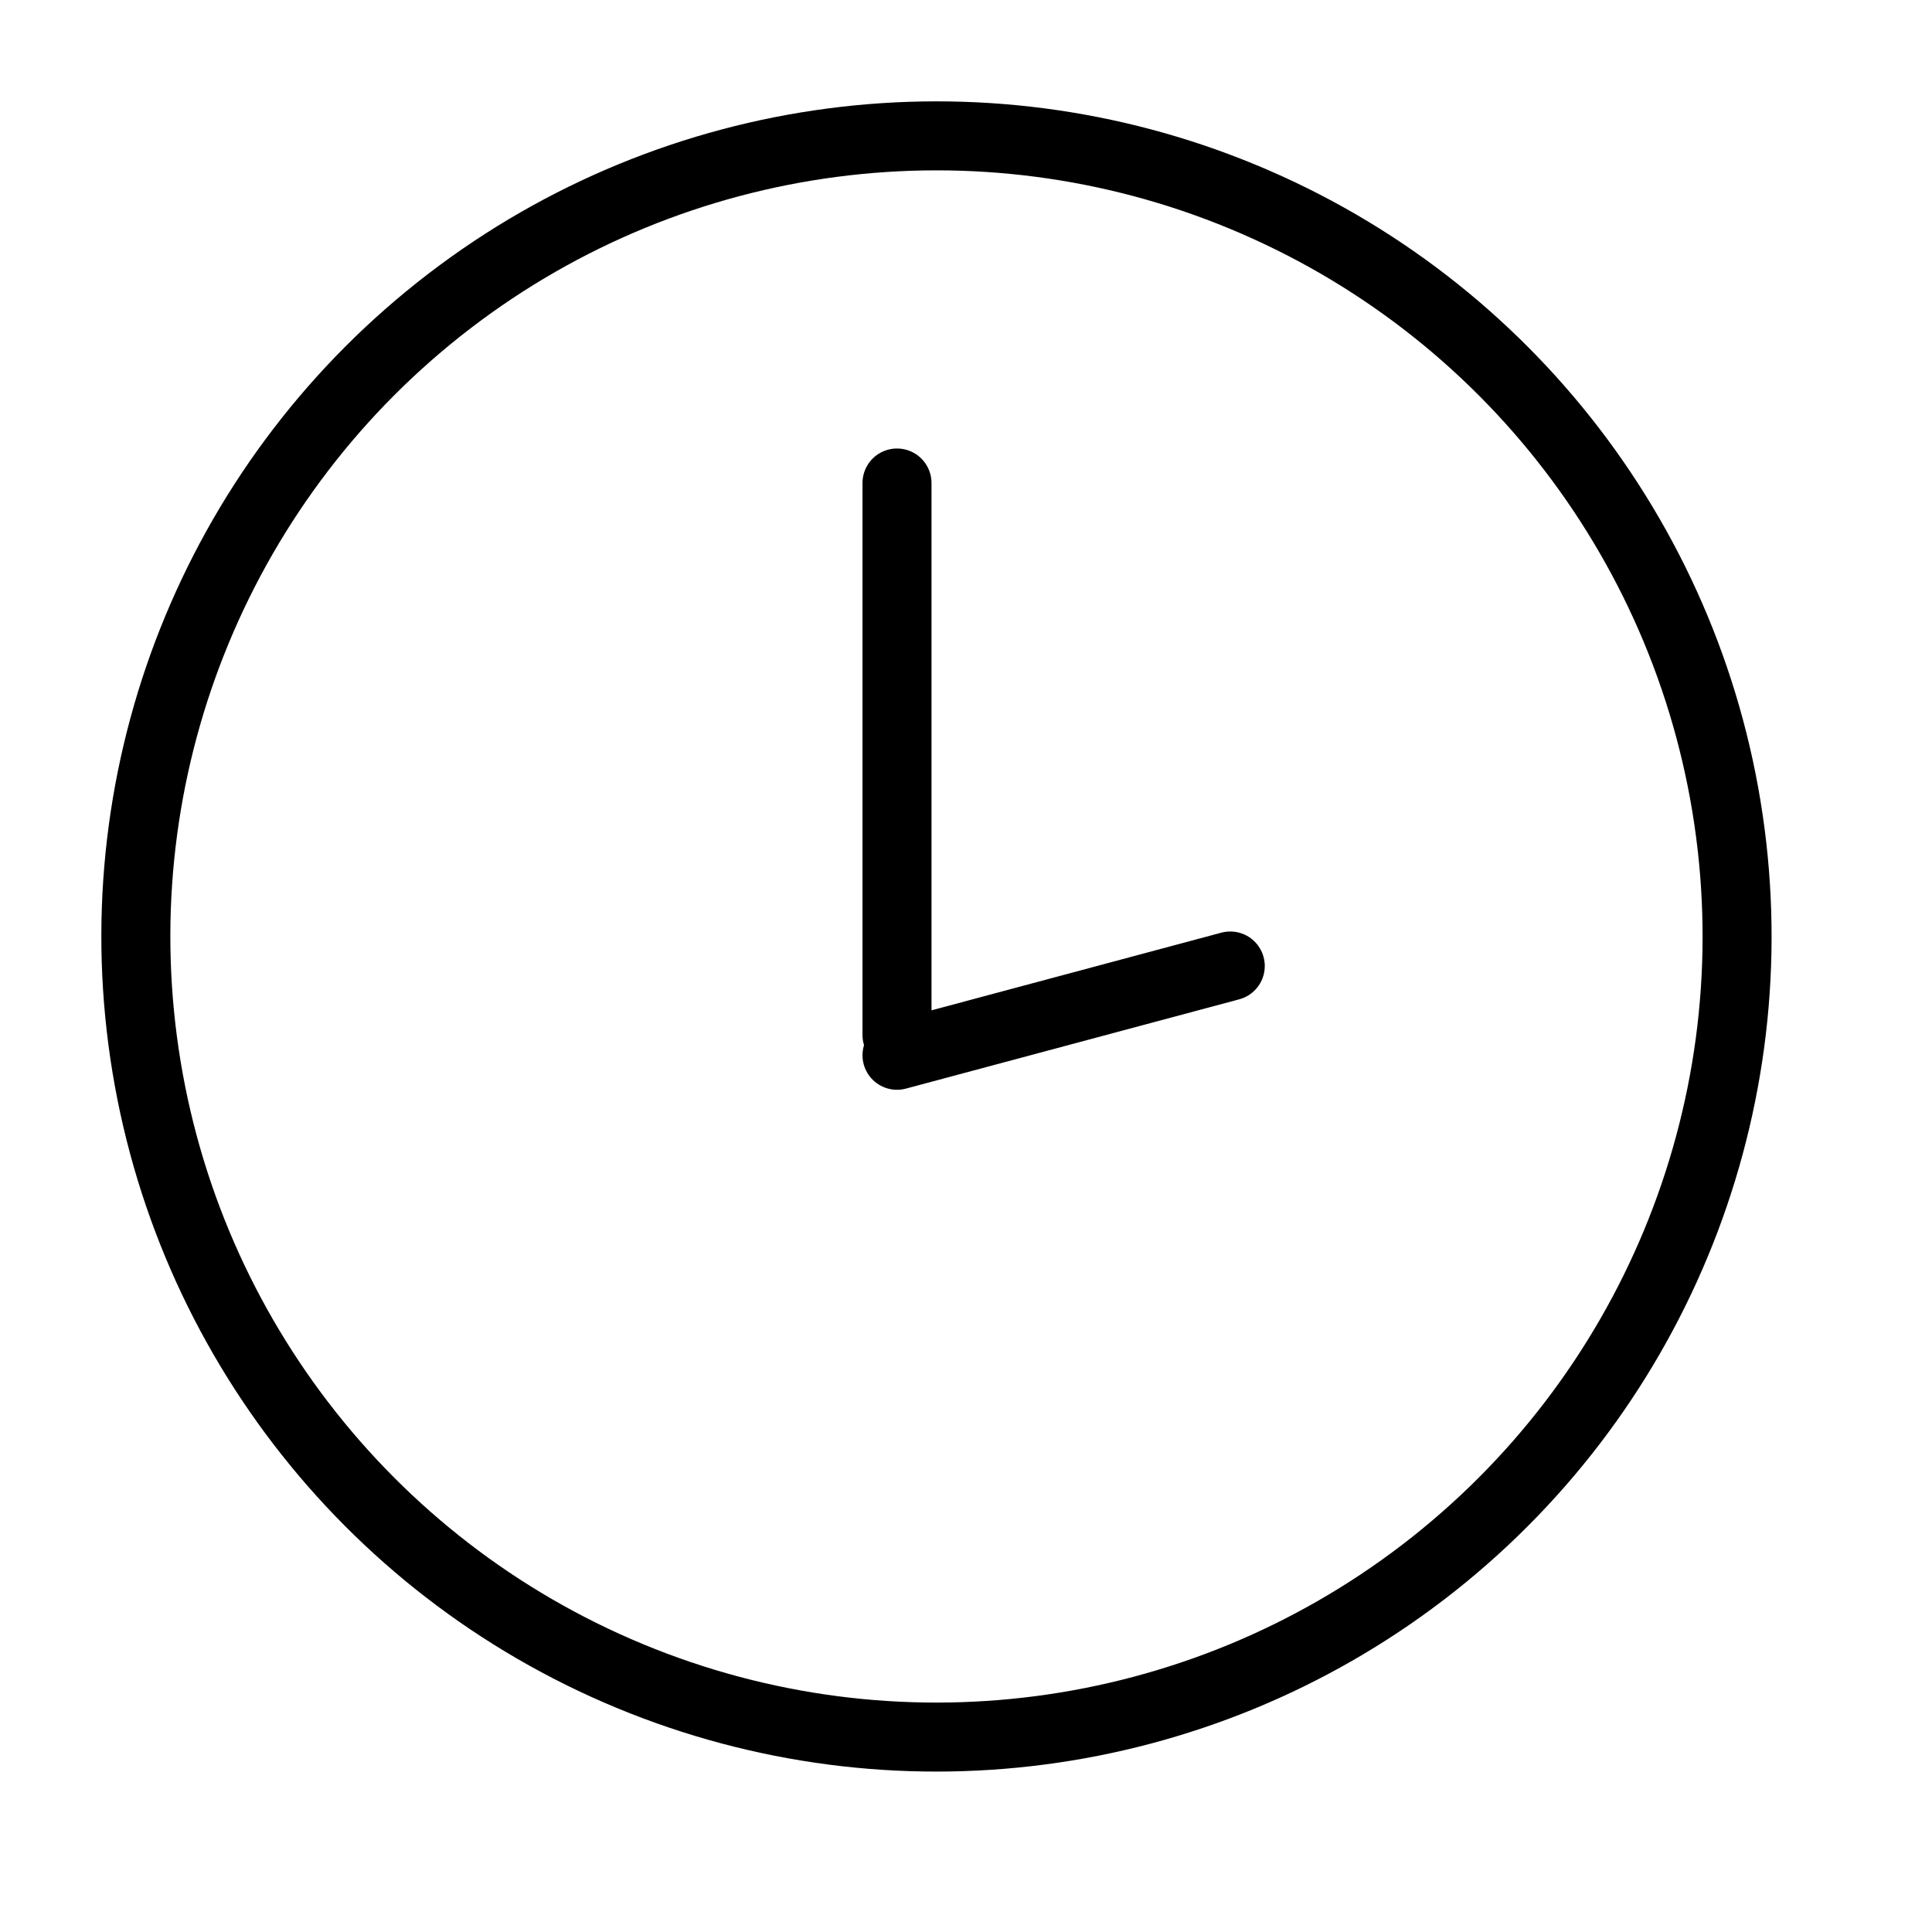 <svg width="28" height="28" viewBox="0 0 28 28" fill="none" xmlns="http://www.w3.org/2000/svg">
<circle cx="13.572" cy="13.572" r="11.603" transform="rotate(-7.457 13.572 13.572)" stroke="black"/>
<path d="M13 7V15" stroke="black" stroke-linecap="round"/>
<path d="M13 15.294L17.83 14" stroke="black" stroke-linecap="round"/>
</svg>
